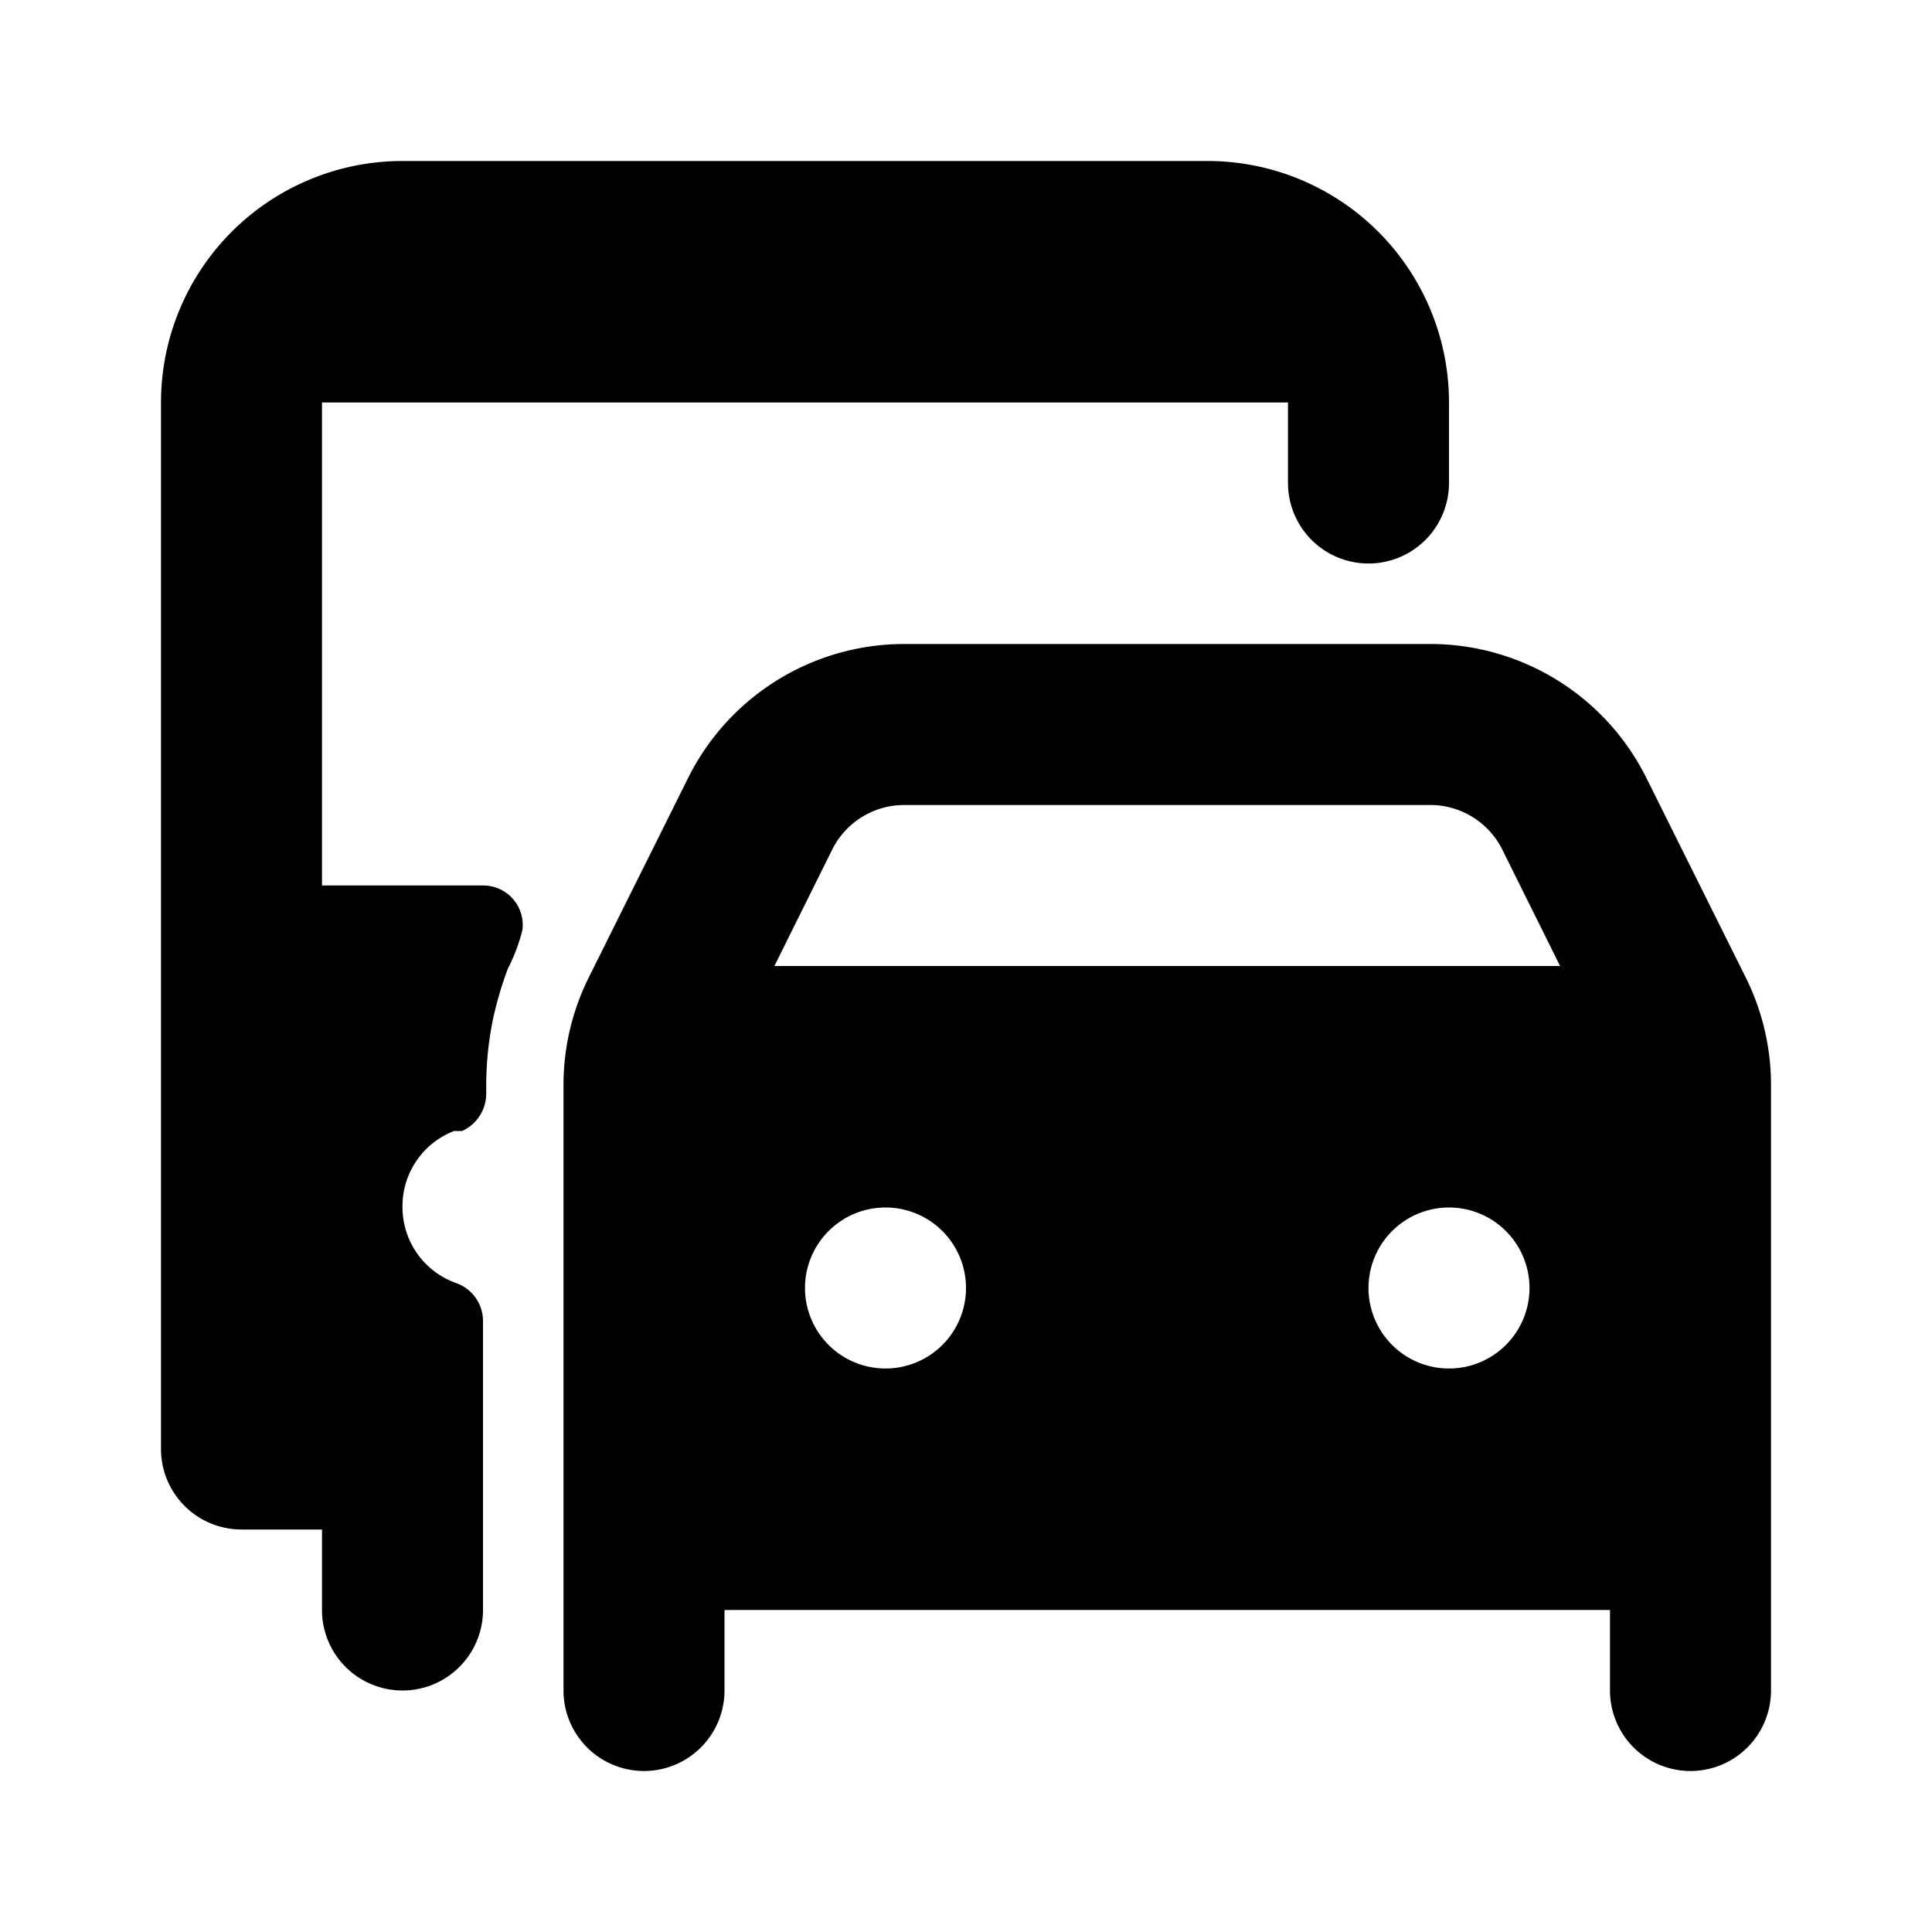 <svg id="Layer_1" data-name="Layer 1" xmlns="http://www.w3.org/2000/svg" viewBox="0 0 24 24"><title>Commute copy</title><path d="M22,13.47a3,3,0,0,0-.32-1.34L20.45,9.66A3,3,0,0,0,17.76,8H11.24A3,3,0,0,0,8.55,9.66L7.32,12.13A3,3,0,0,0,7,13.47V21a1,1,0,0,0,2,0V20H20v1a1,1,0,0,0,2,0ZM11,17a1,1,0,1,1,1-1A1,1,0,0,1,11,17Zm7,0a1,1,0,1,1,1-1A1,1,0,0,1,18,17ZM9.62,12l.72-1.45a1,1,0,0,1,.9-.55h6.52a1,1,0,0,1,.9.55L19.38,12ZM2,18V5A3,3,0,0,1,5,2H15a3,3,0,0,1,3,3V6a1,1,0,0,1-1,1h0a1,1,0,0,1-1-1V5H4v6H6a.49.49,0,0,1,.49.55,2.15,2.15,0,0,1-.18.48,4.45,4.45,0,0,0-.19.65,4.15,4.15,0,0,0-.08.79v.12a.51.51,0,0,1-.3.46l-.1,0A1,1,0,0,0,5,15a1,1,0,0,0,.67.94.5.5,0,0,1,.33.47V20a1,1,0,0,1-2,0V19H3A1,1,0,0,1,2,18Z"/></svg>